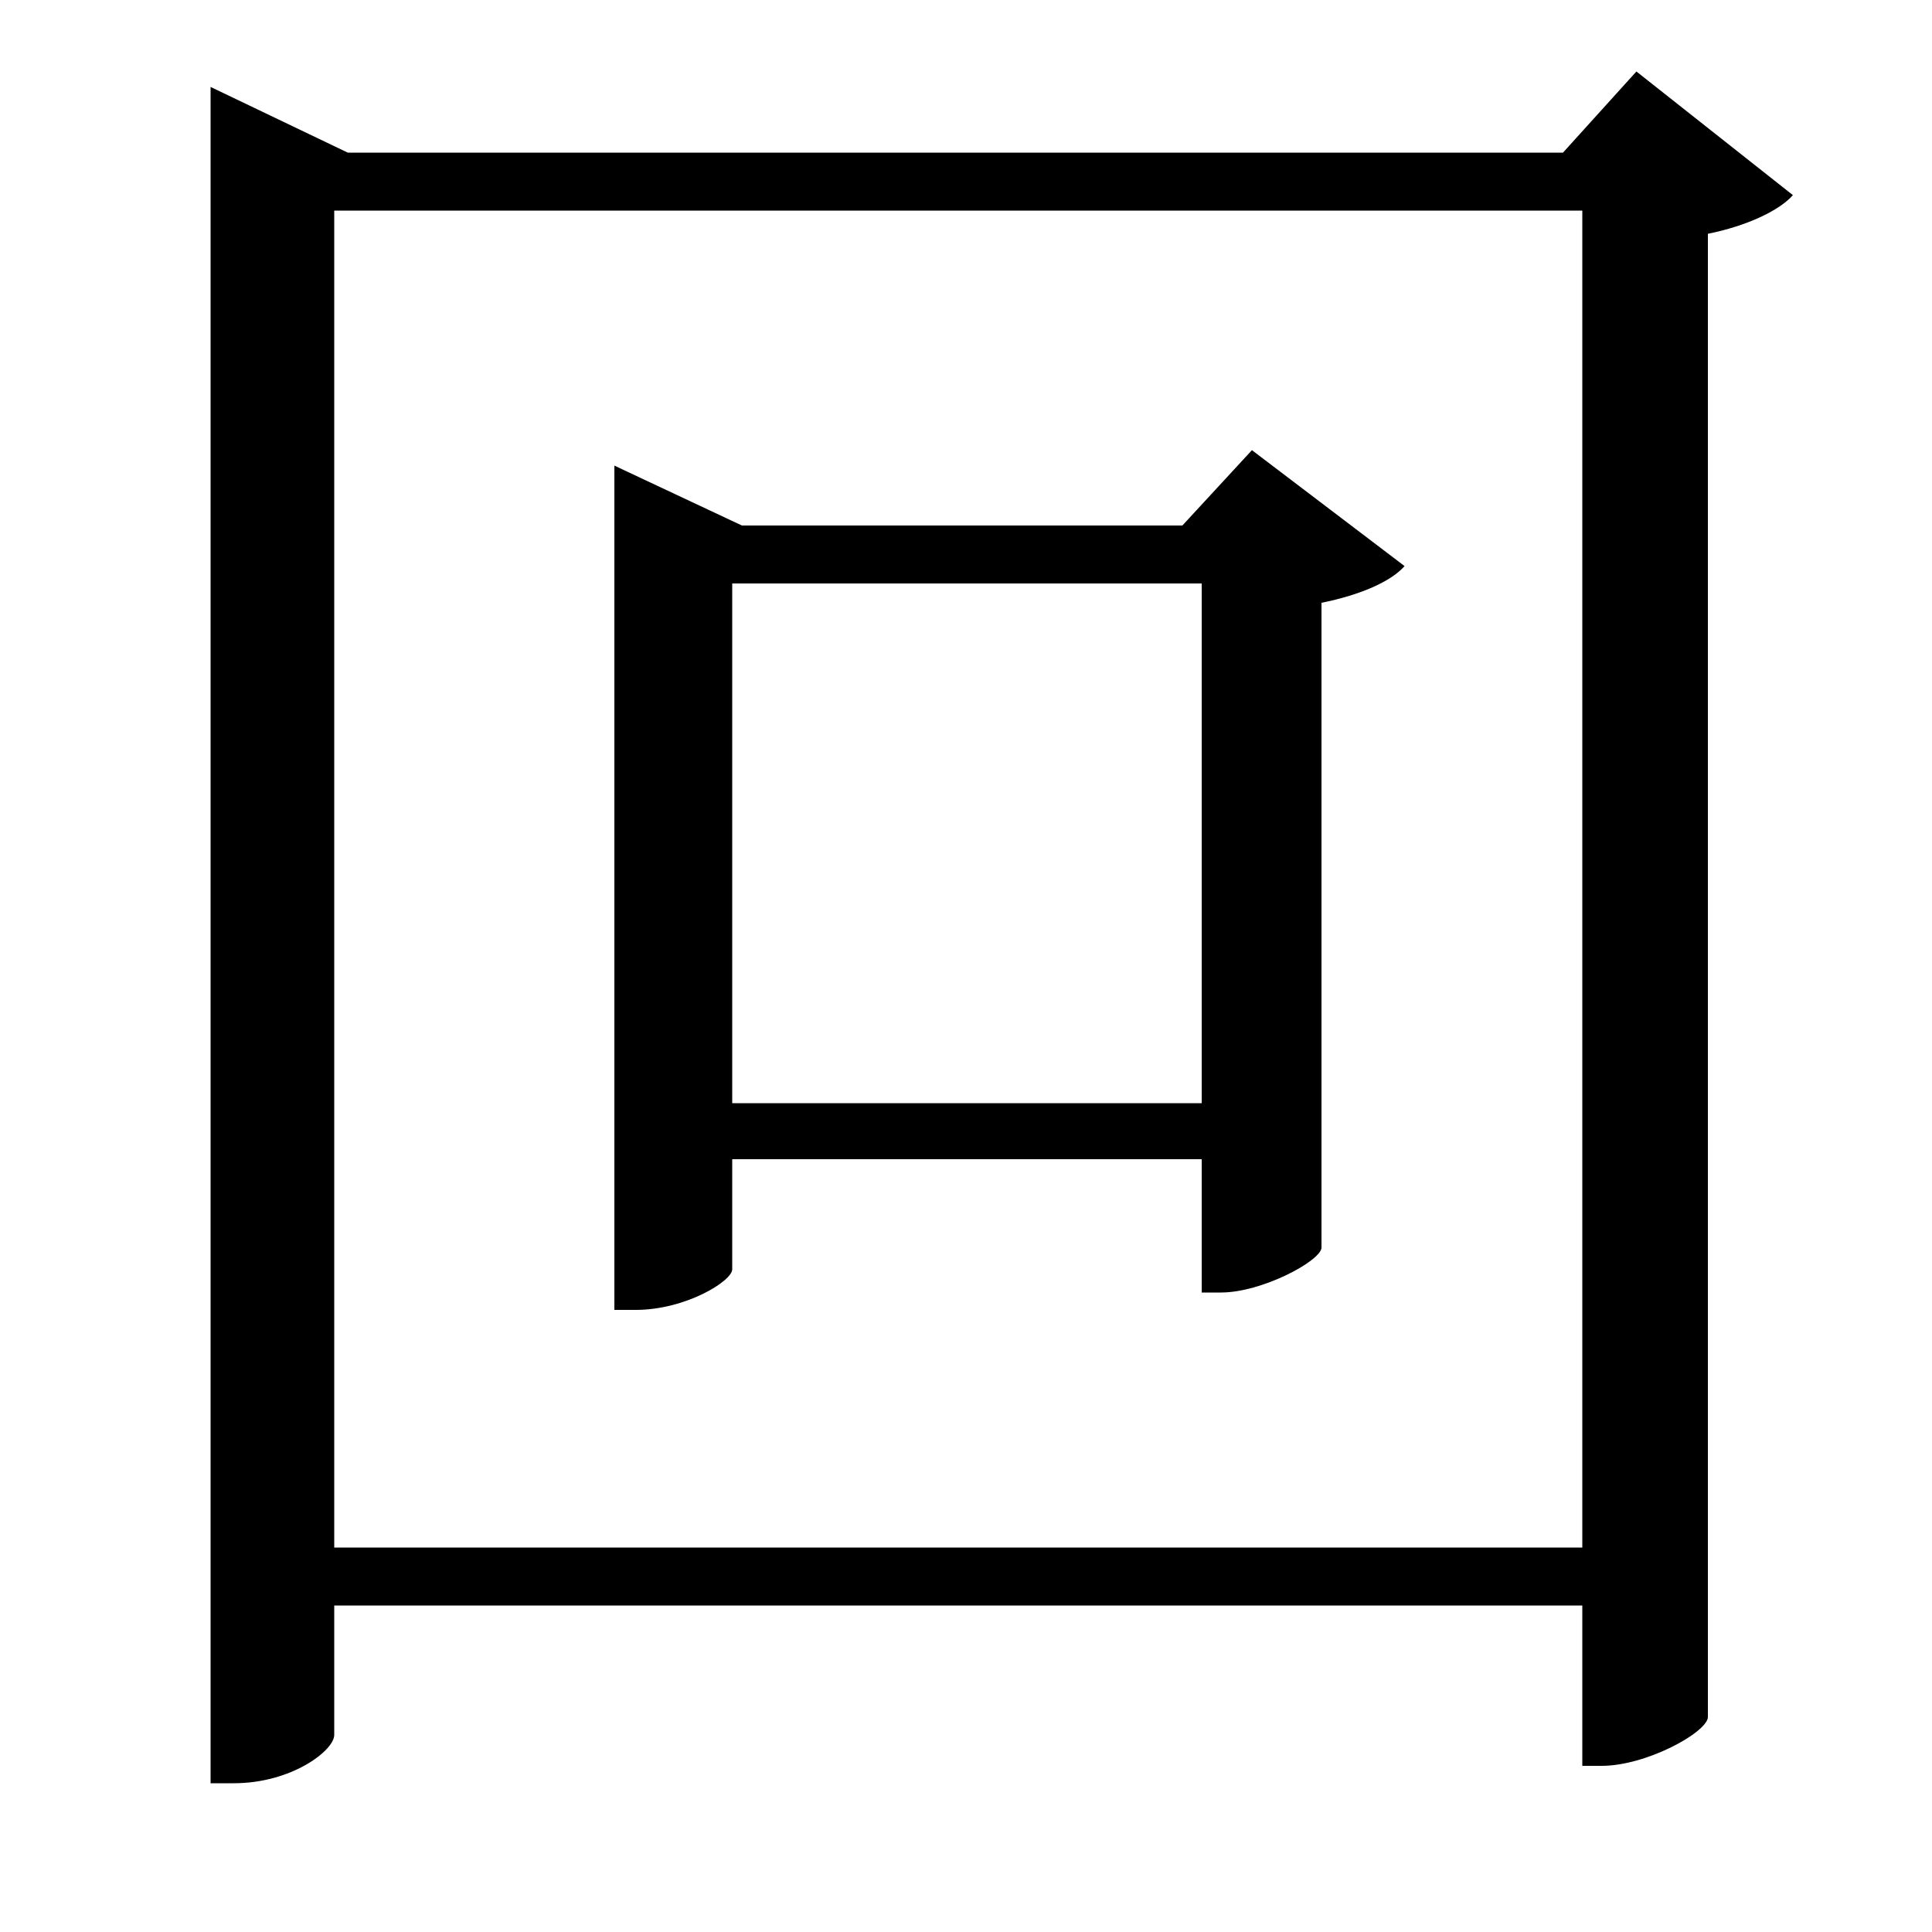 <svg xmlns="http://www.w3.org/2000/svg"
    viewBox="0 0 1000 1000">
  <!--
© 2017-2023 Adobe (http://www.adobe.com/).
Noto is a trademark of Google Inc.
This Font Software is licensed under the SIL Open Font License, Version 1.1. This Font Software is distributed on an "AS IS" BASIS, WITHOUT WARRANTIES OR CONDITIONS OF ANY KIND, either express or implied. See the SIL Open Font License for the specific language, permissions and limitations governing your use of this Font Software.
http://scripts.sil.org/OFL
  -->
<path d="M819 801L173 801 173 109 819 109ZM173 898L173 831 819 831 819 914 829 914C852 914 883 897 884 889L884 121C904 117 921 109 928 101L847 37 809 79 180 79 109 45 109 923 121 923C151 923 173 906 173 898ZM622 571L379 571 379 302 622 302ZM379 657L379 600 622 600 622 669 632 669C653 669 683 653 684 646L684 312C704 308 720 301 727 293L648 233 612 272 384 272 318 241 318 678 329 678C355 678 379 663 379 657Z"/>
</svg>
